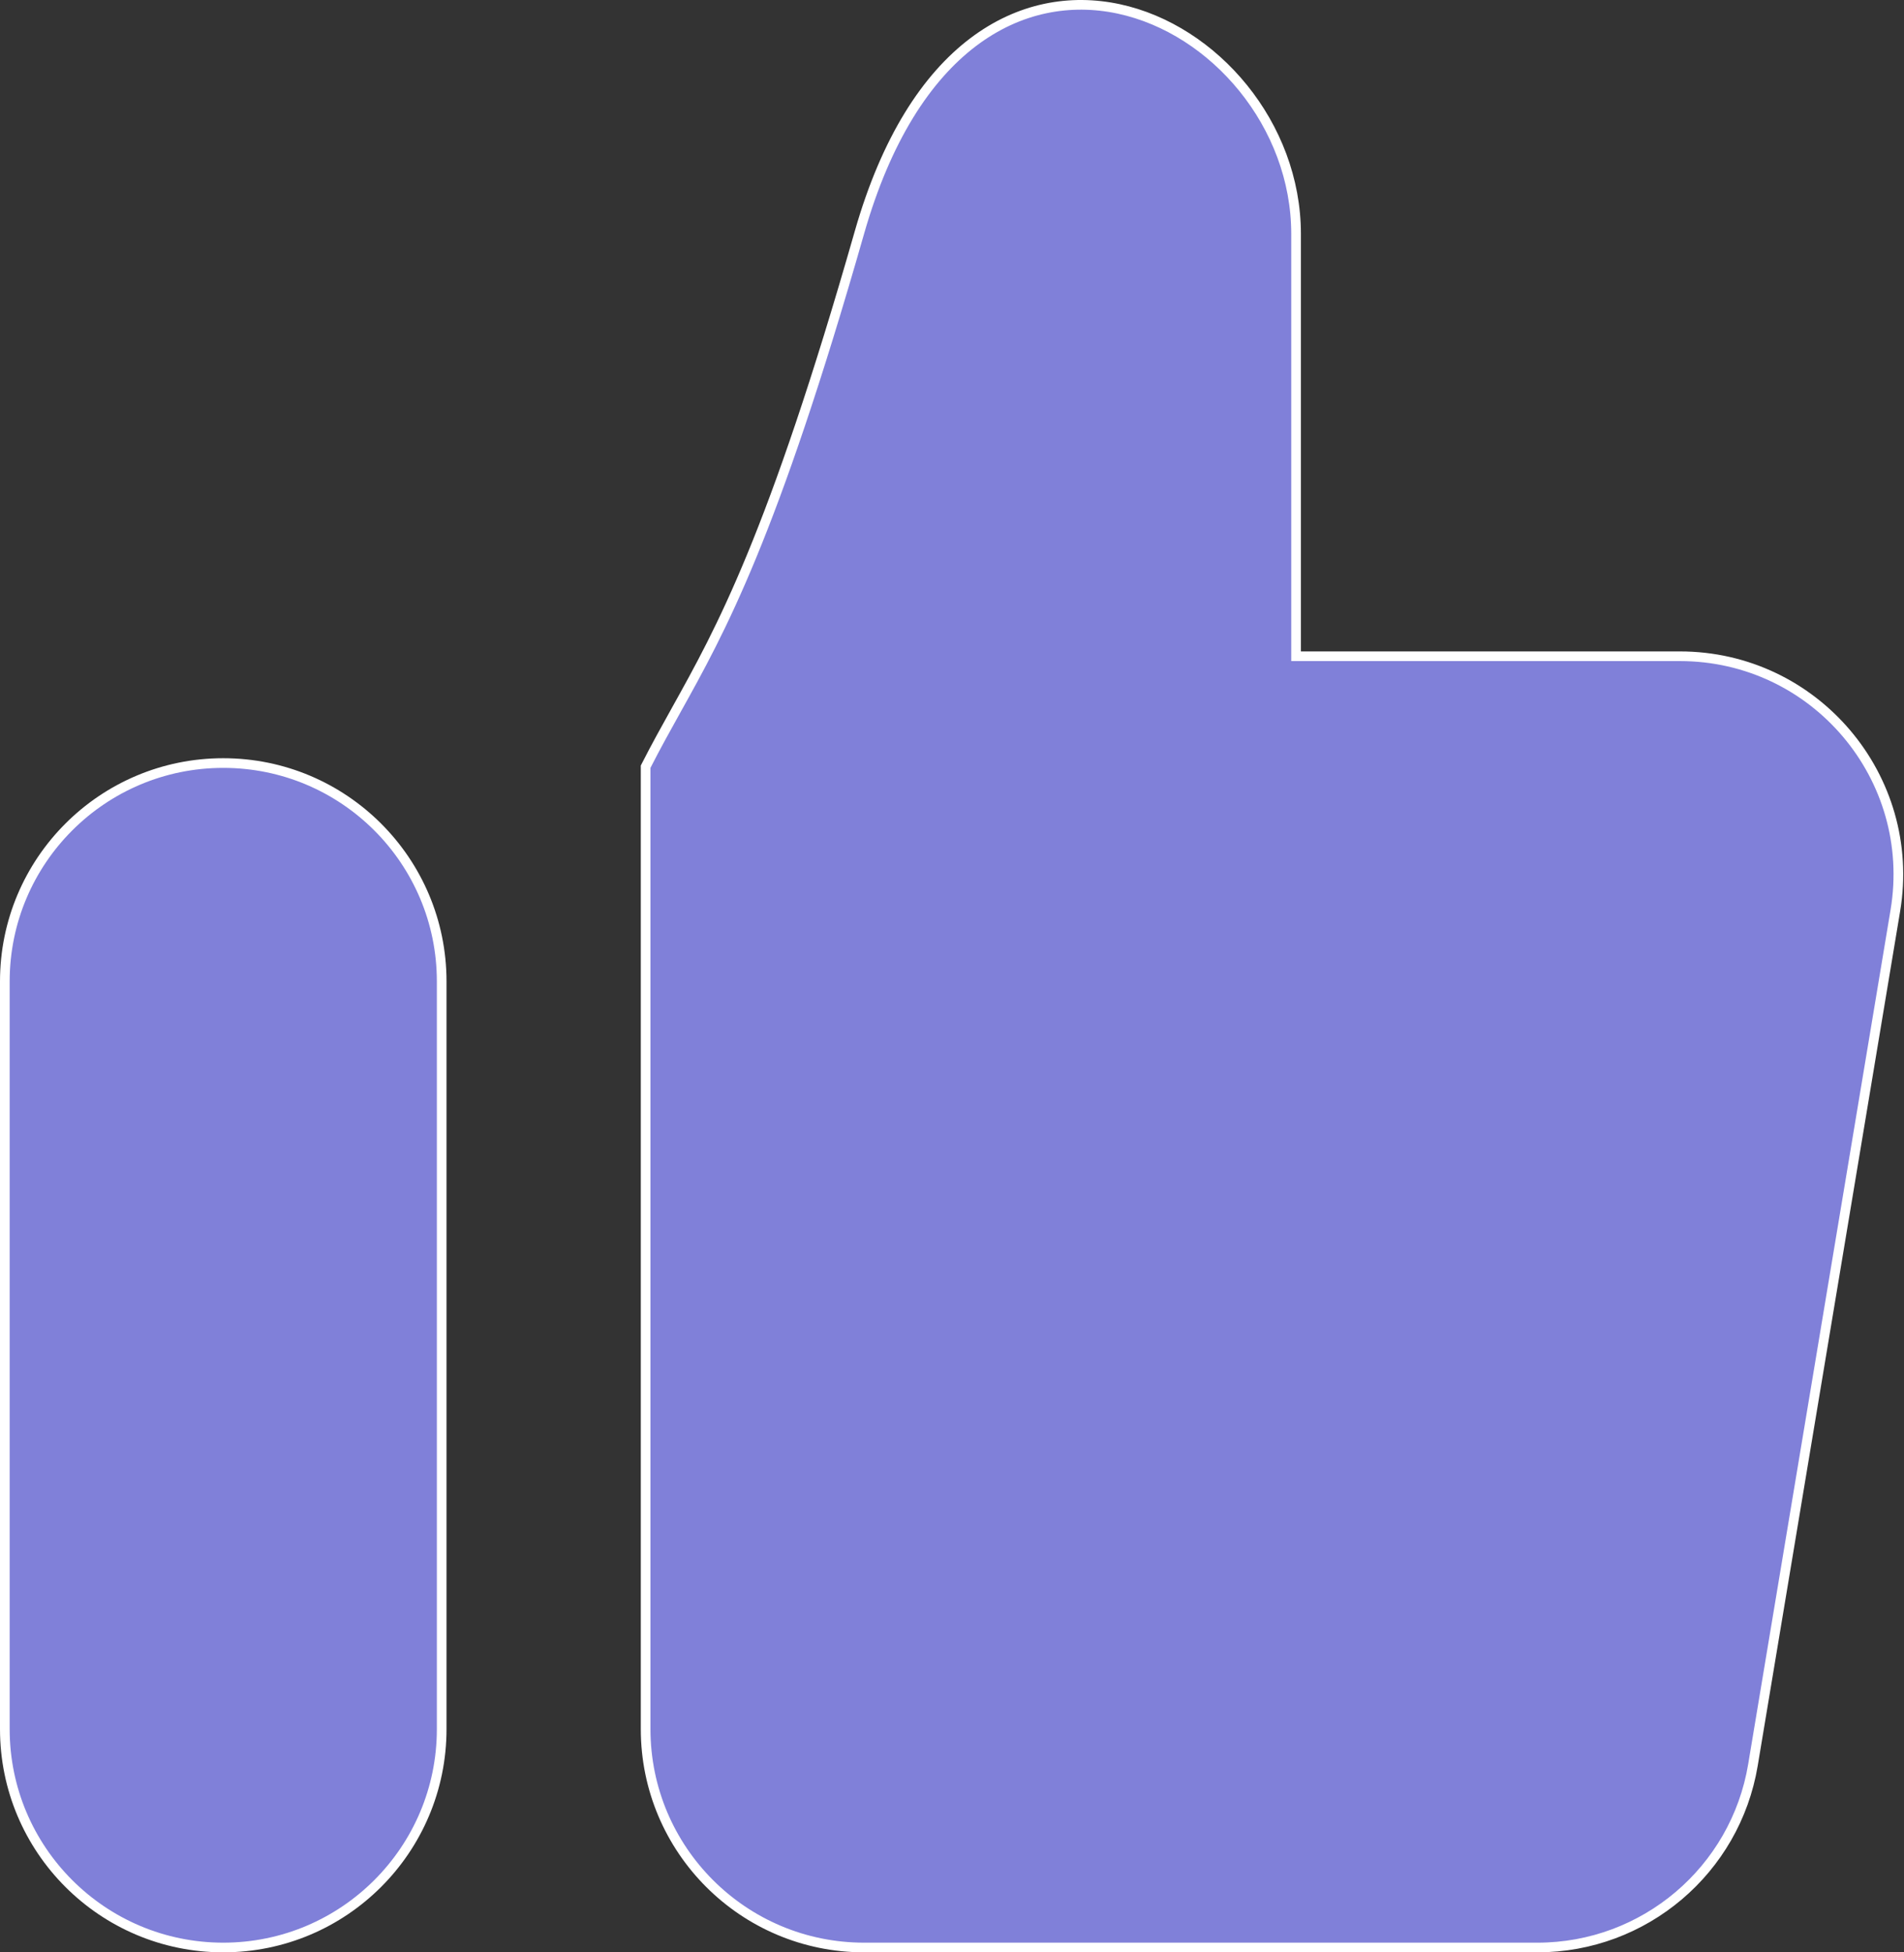 <svg width="197" height="202" viewBox="0 0 197 202" fill="none" xmlns="http://www.w3.org/2000/svg">
<rect x="0" y="0" width="197" height="202" fill="#333333" stroke="none"/>
<path d="M0.5 178.899V101.549C0.5 89.068 10.618 78.949 23.1 78.949C35.581 78.949 45.7 89.068 45.7 101.549V178.899C45.7 191.38 35.581 201.499 23.1 201.499C10.618 201.499 0.5 191.38 0.5 178.899Z" fill="#8080D9" stroke="white"/>
<path d="M66.801 79.449V79.329L66.855 79.222C67.871 77.225 68.886 75.402 69.93 73.527C69.93 73.527 69.93 73.527 69.93 73.527L69.94 73.509C74.584 65.168 79.908 55.604 88.92 24.062C91.702 14.326 95.892 8.002 100.666 4.378C105.449 0.746 110.779 -0.145 115.749 0.92C125.648 3.041 134.1 12.914 134.1 24.2V67.899H173.812C187.778 67.899 198.4 80.439 196.105 94.215L181.371 182.614C179.555 193.511 170.126 201.499 159.078 201.499H89.401C76.919 201.499 66.801 191.38 66.801 178.899V79.449Z" fill="#8080D9" stroke="white"/>
</svg>
